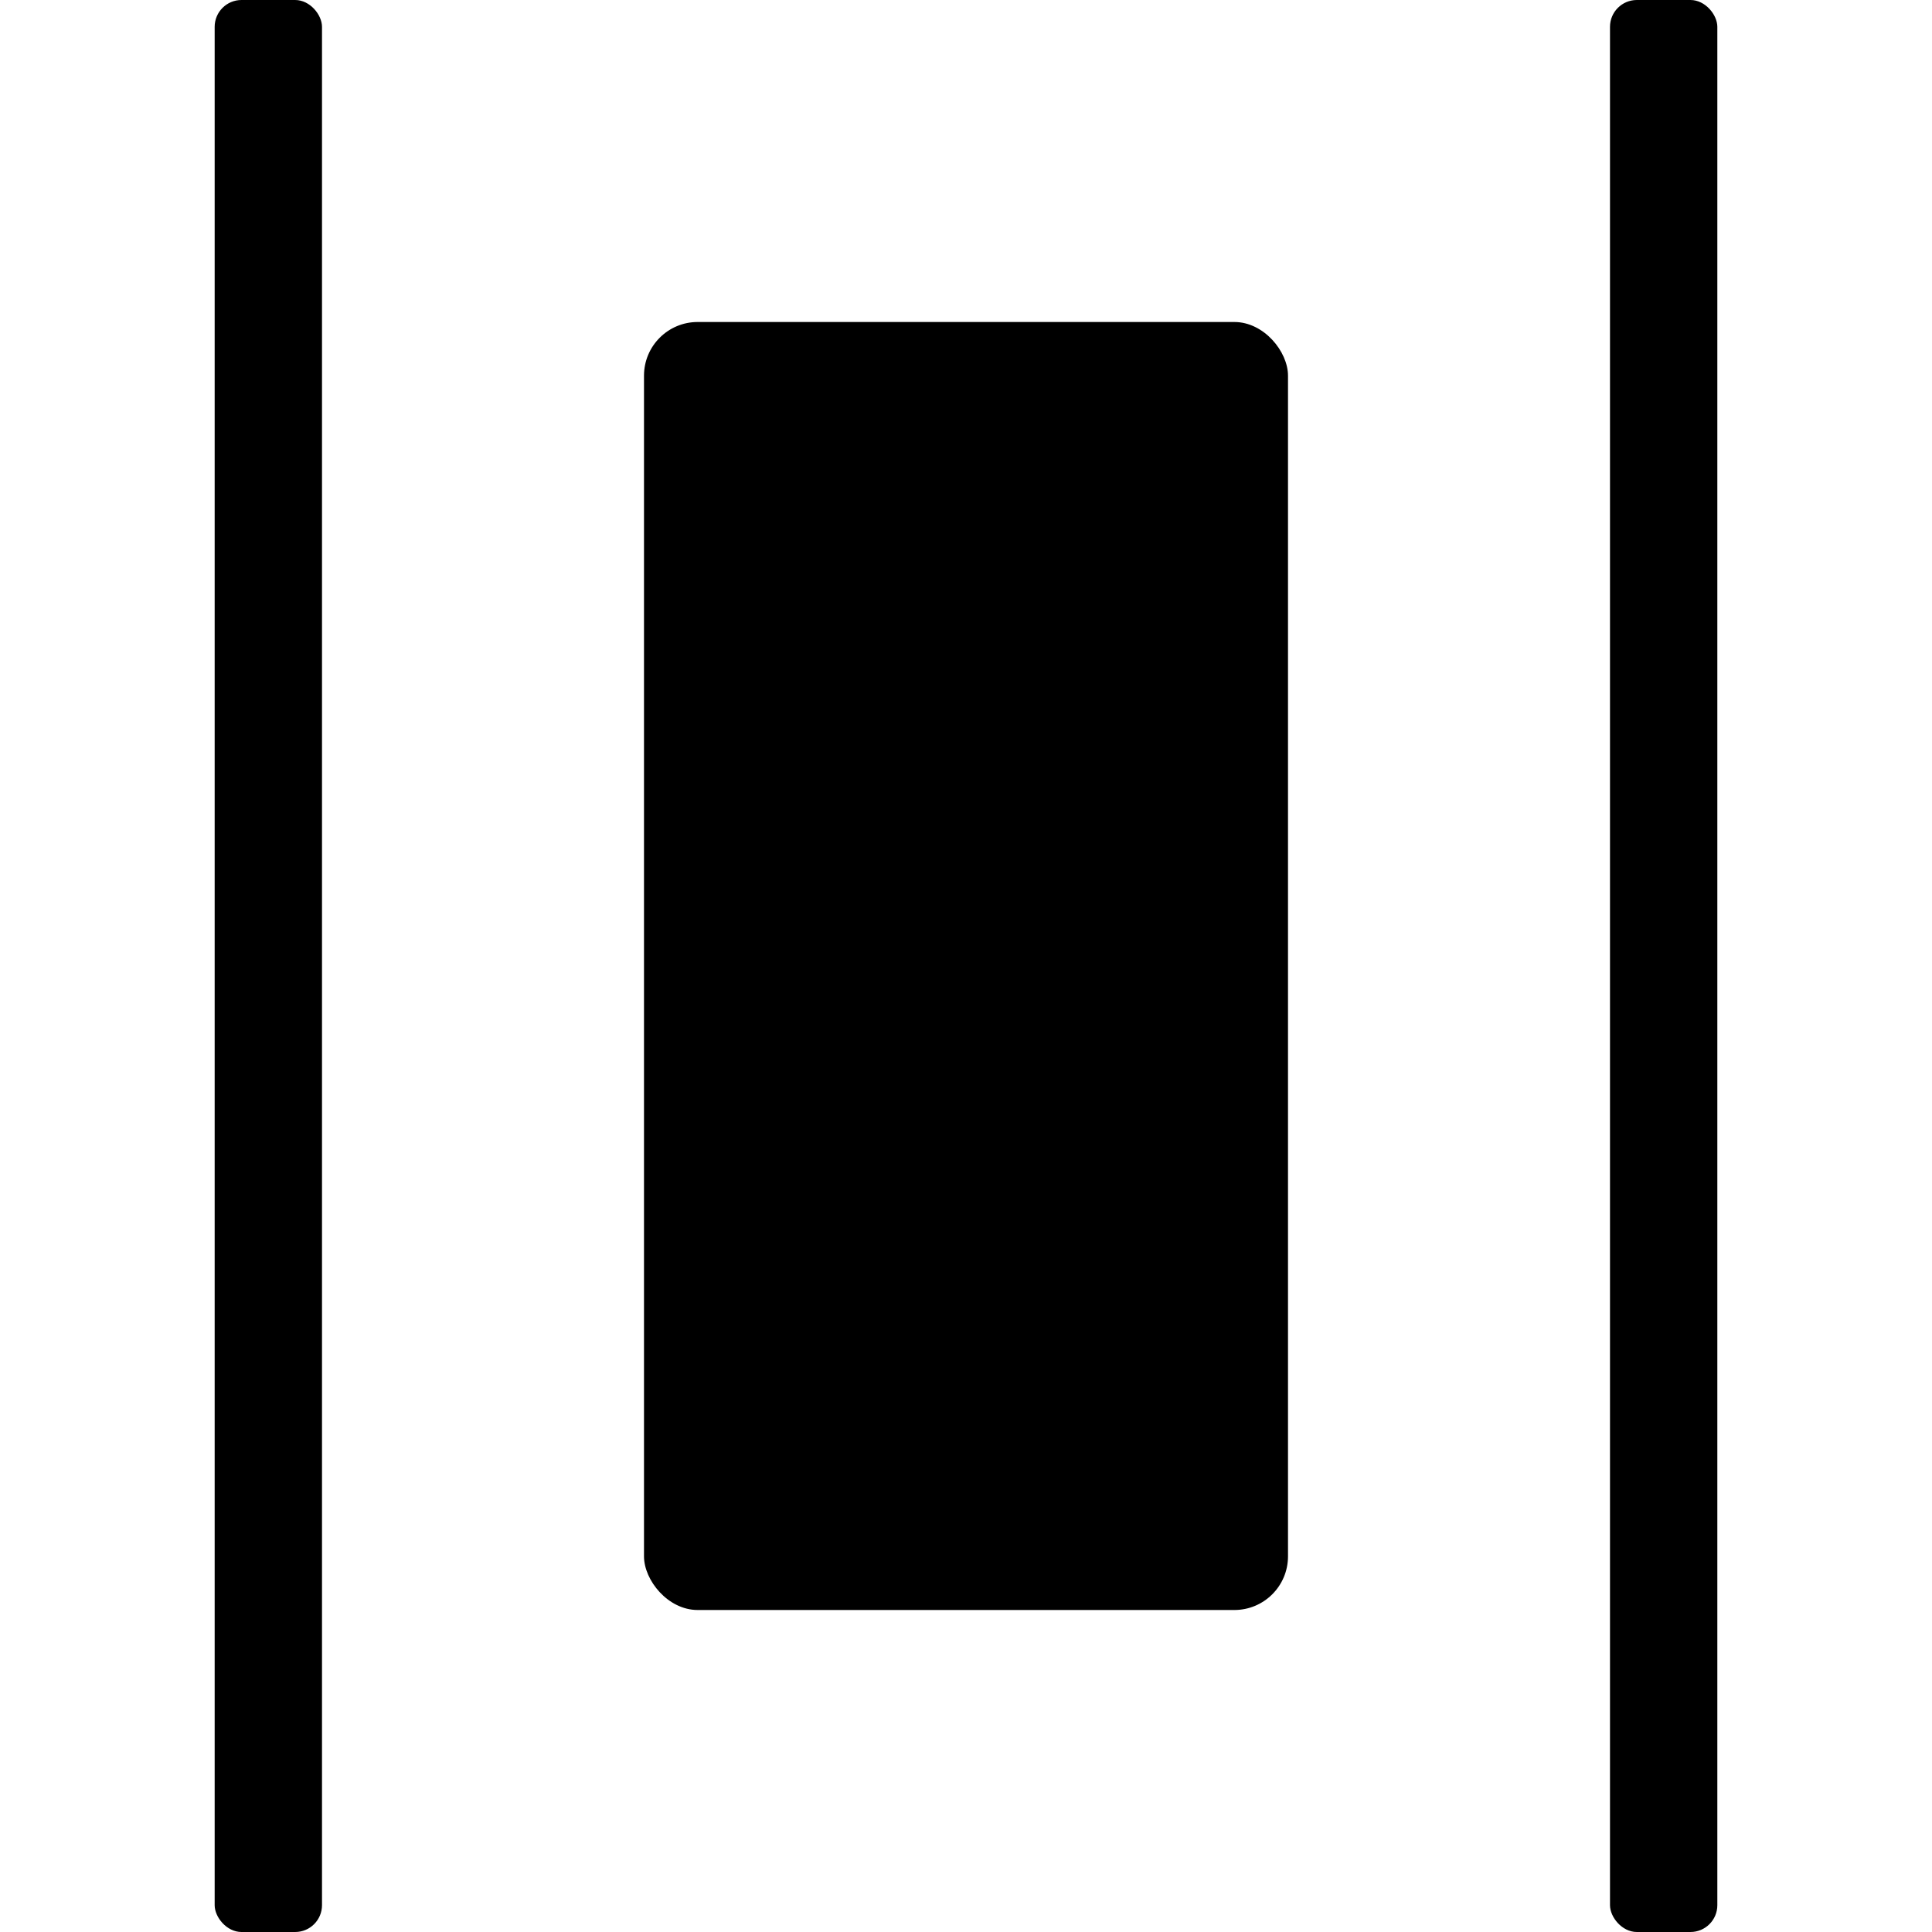 <svg xmlns="http://www.w3.org/2000/svg" height="18" viewBox="0 0 18 18" width="18">
  <defs>
    <style>
      .a {
        fill: #000000;
      }
    </style>
  </defs>
  <title>S DistributeHorizontally 18 N</title>
  <rect id="Canvas" fill="#ff13dc" opacity="0" width="18" height="18" /><rect class="a" height="12" rx="0.5" width="6" x="6" y="3" />
  <rect class="a" height="18" rx="0.25" width="1" x="2" />
  <rect class="a" height="18" rx="0.25" width="1" x="15" />
</svg>